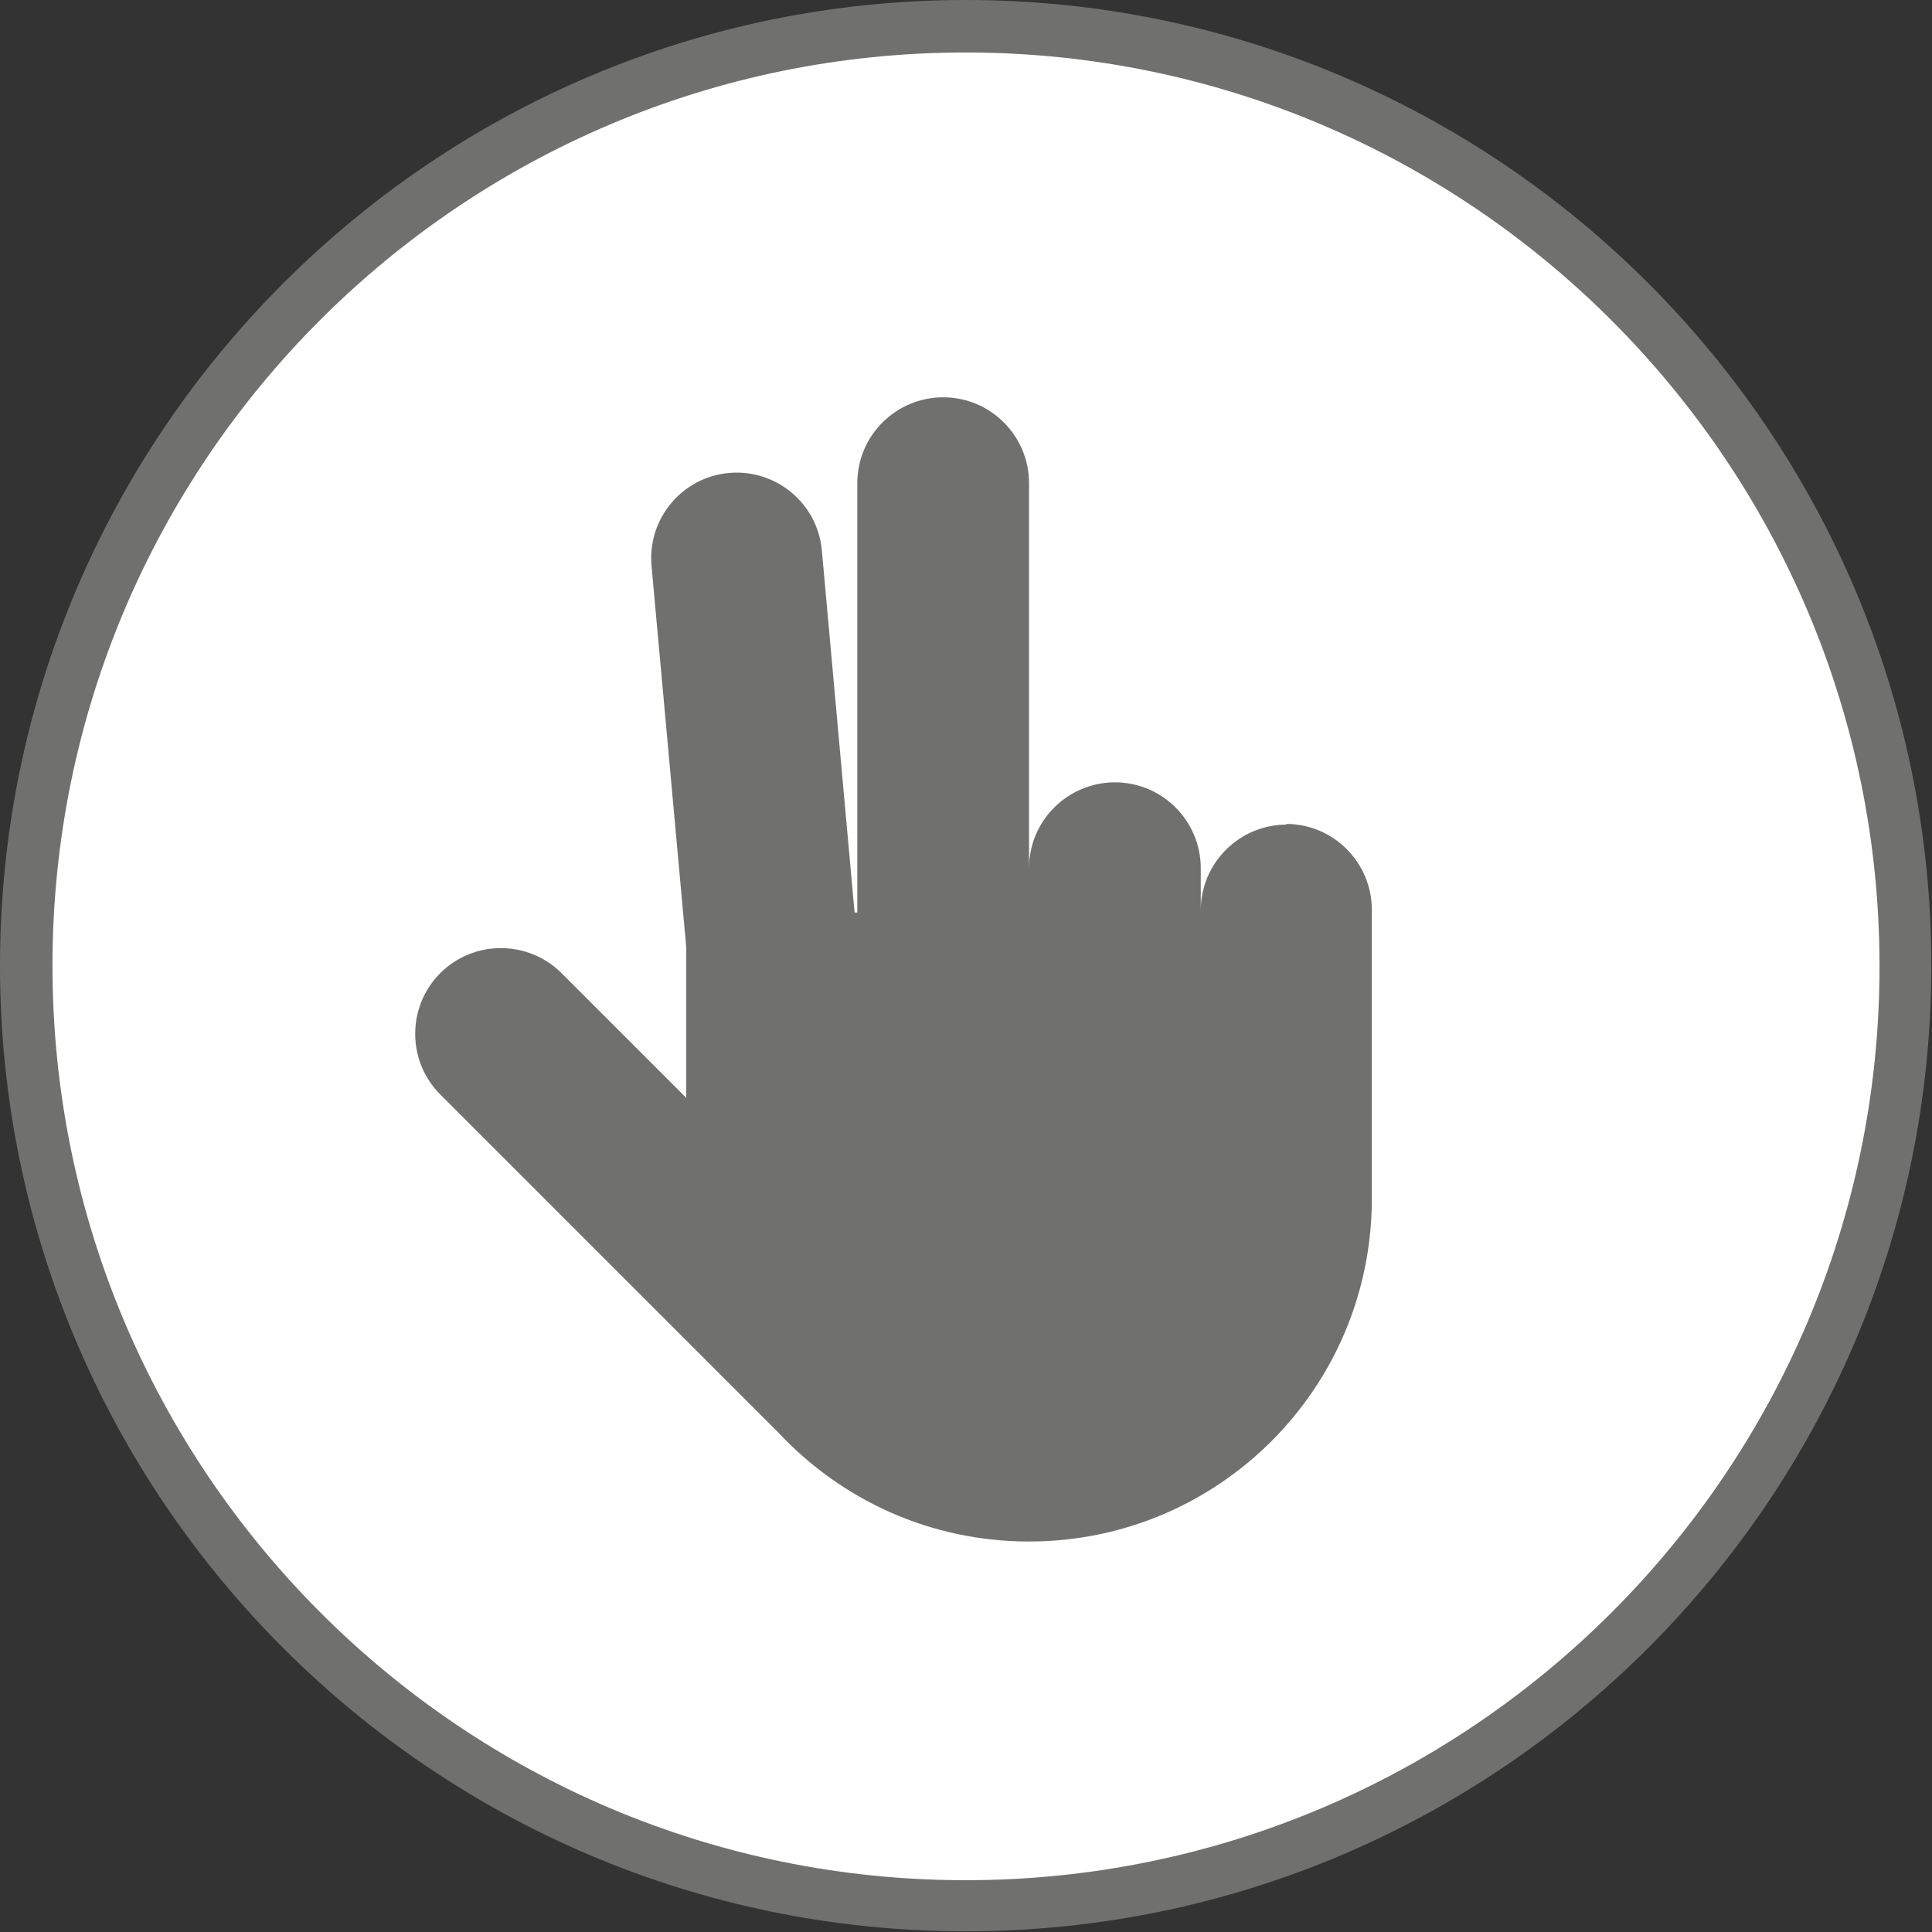 <?xml version="1.0" encoding="UTF-8"?><svg id="a" xmlns="http://www.w3.org/2000/svg" viewBox="0 0 283.5 283.5"><rect x="0" y="0" width="283.5" height="283.5" fill="#333333" stroke="none"/><defs><style>.b{fill:#fff;}.c{fill:#70706f;}</style></defs><g><circle class="b" cx="141.7" cy="141.7" r="137.9" transform="translate(-58.7 141.7) rotate(-45)"/><path class="c" d="M141.7,7.7c73.9,0,134.1,60.1,134.1,134.1s-60.1,134.1-134.1,134.1S7.7,215.7,7.7,141.7,67.8,7.7,141.7,7.7M141.7,0C63.6,0,0,63.6,0,141.7s63.6,141.7,141.7,141.7,141.7-63.6,141.7-141.7S219.9,0,141.7,0h0Z"/></g><path class="c" d="M188.8,121h0c-6.9,0-12.6,5.6-12.6,12.6v-6.2c0-6.9-5.6-12.6-12.6-12.6h0c-6.9,0-12.6,5.6-12.6,12.6v-56.5c0-6.9-5.6-12.6-12.6-12.6h0c-6.9,0-12.6,5.6-12.6,12.6v63h-.4l-4.8-53.1c-.6-6.9-6.7-12-13.6-11.4h0c-6.9,.6-12,6.7-11.4,13.6l5.1,56v22.1l-18.3-18.3c-4.9-4.9-12.9-4.9-17.8,0h0c-4.9,4.9-4.9,12.9,0,17.8l49.7,49.7c9.2,9.8,22.2,15.9,36.7,15.9h0c27.8,0,50.3-22.5,50.3-50.3v-42.4c0-6.9-5.6-12.6-12.6-12.6Z"/></svg>